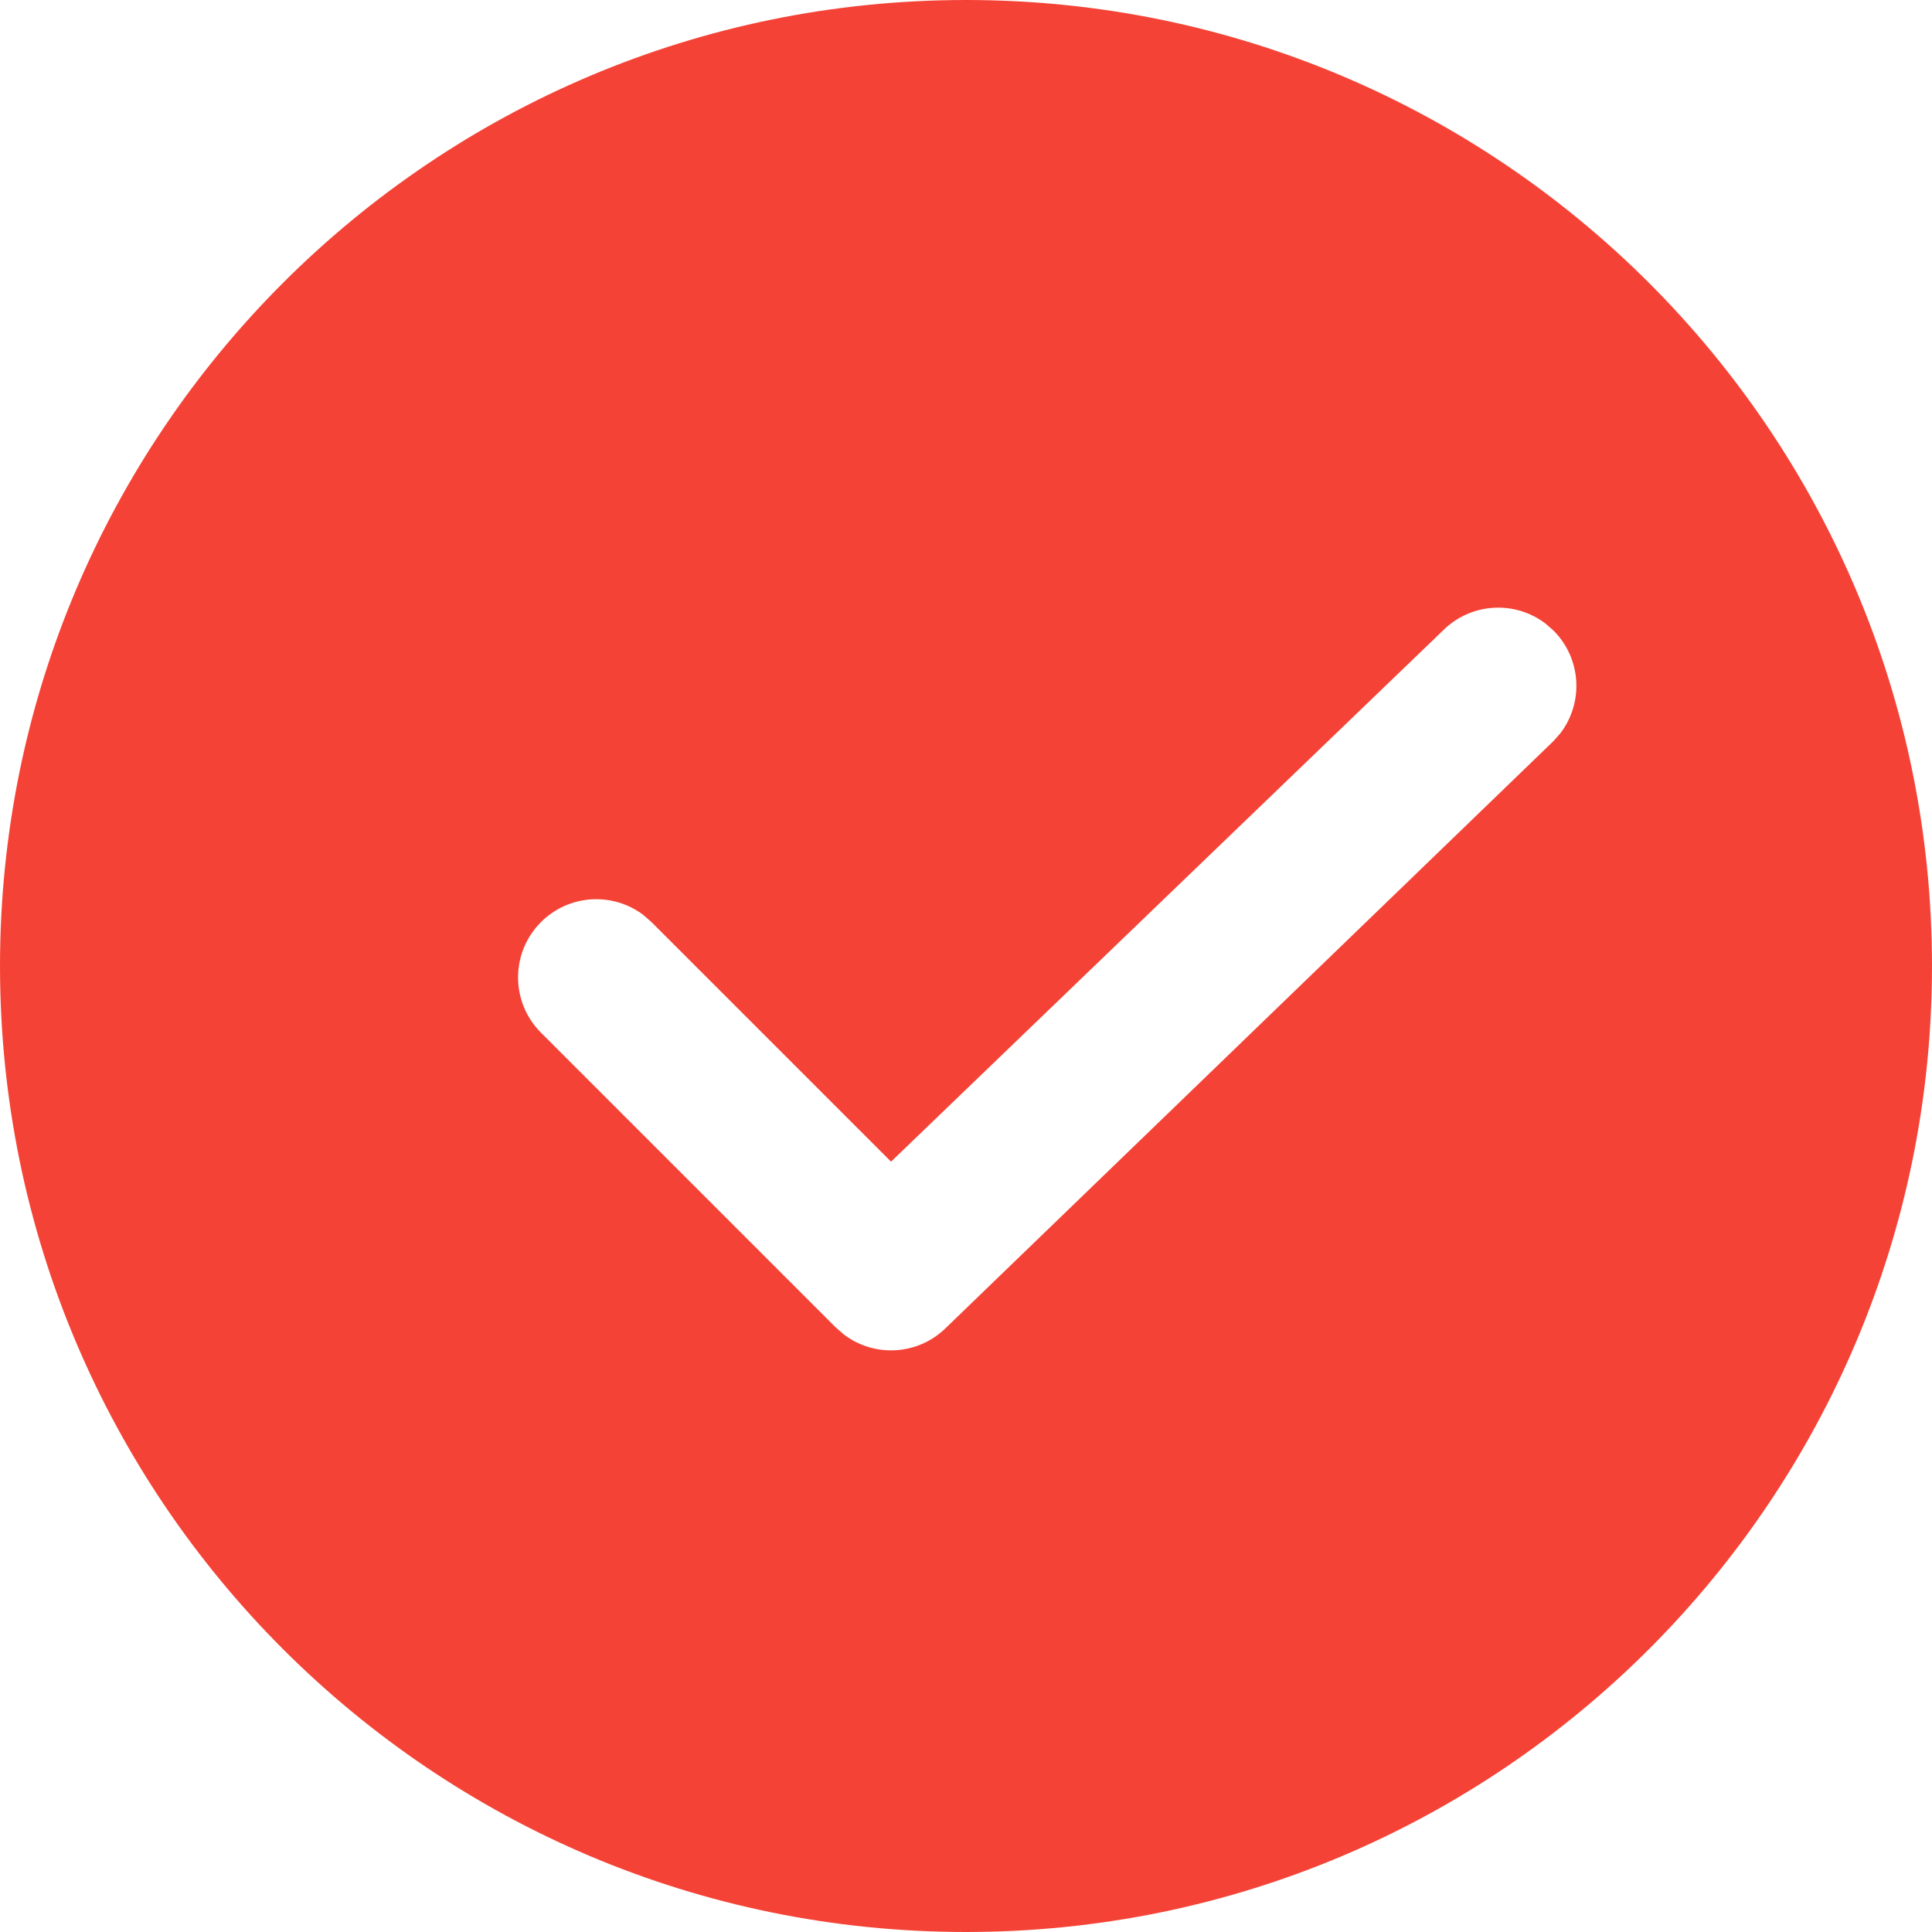 <?xml version="1.0" encoding="UTF-8"?>
<svg width="44px" height="44px" viewBox="0 0 44 44" version="1.1" xmlns="http://www.w3.org/2000/svg" xmlns:xlink="http://www.w3.org/1999/xlink">
    <title>形状结合</title>
    <g id="页面-1" stroke="none" stroke-width="1" fill="#f44336" fill-rule="evenodd">
        <g id="Withdraw/审核流程" transform="translate(-30, -358)" fill="#f44336" fill-rule="nonzero">
            <path d="M52,358 C64.15,358 74,367.85 74,380 C74,392.15 64.15,402 52,402 C39.85,402 30,392.15 30,380 C30,367.85 39.85,358 52,358 Z M65.197,372.201 C64.499,371.67 63.499,371.723 62.862,372.36 L62.862,372.36 L50.293,384.456 L44.838,379.001 L44.656,378.841 C43.958,378.31 42.958,378.363 42.32,379.001 C41.625,379.696 41.625,380.823 42.32,381.518 L42.32,381.518 L49.034,388.232 L49.217,388.391 C49.914,388.923 50.915,388.869 51.552,388.232 L51.552,388.232 L65.379,374.878 L65.539,374.696 C66.07,373.998 66.017,372.997 65.379,372.36 L65.379,372.36 Z" id="形状结合"></path>
        </g>
    </g>
</svg>